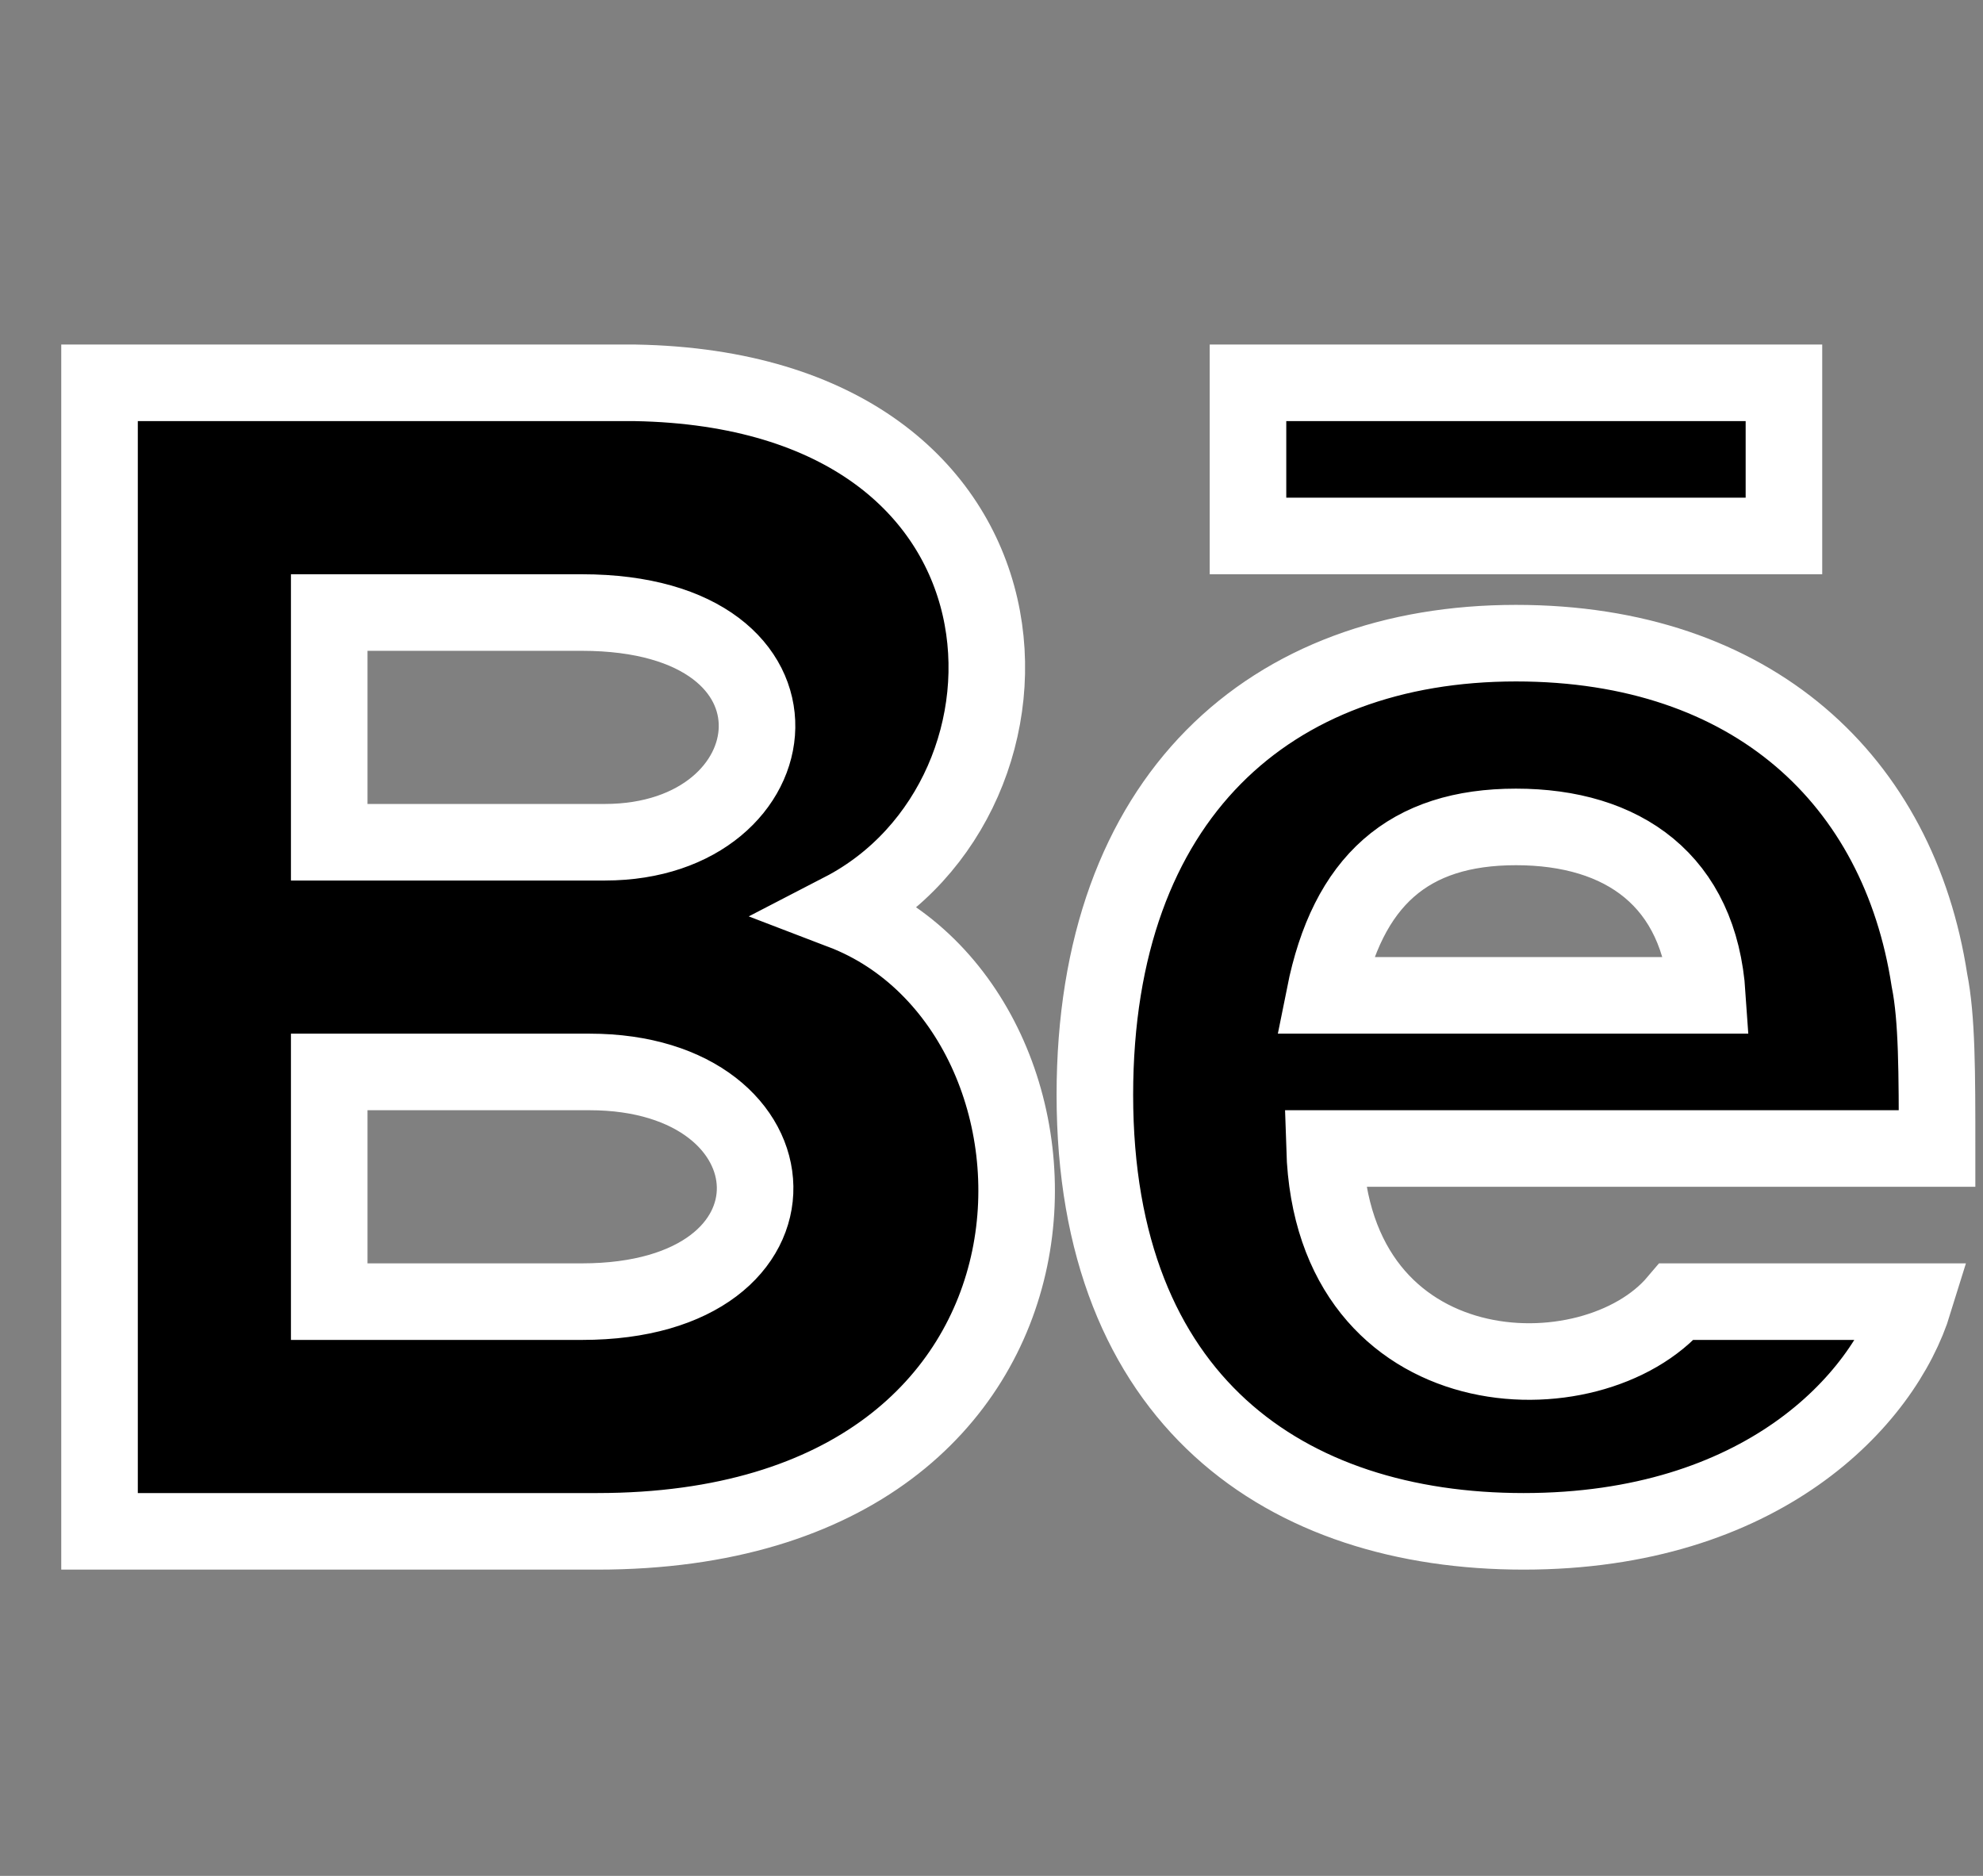 <?xml version="1.0" encoding="utf-8"?>
<!-- Generator: Adobe Illustrator 23.0.2, SVG Export Plug-In . SVG Version: 6.00 Build 0)  -->
<svg version="1.1" id="Calque_1" xmlns="http://www.w3.org/2000/svg" xmlns:xlink="http://www.w3.org/1999/xlink" x="0px" y="0px"
	 viewBox="0 0 25.9 24.5" style="enable-background:new 0 0 25.9 24.5;" xml:space="preserve">
<rect x="0" y="0" width="25.9" height="24.5" fill="#808080" stroke="none"/>
<style type="text/css">
	.st0{stroke:#FFFFFF;stroke-miterlimit:10;}
</style>
<path class="st0" d="M23.3,7h-7V5h7V7z M25,17c-0.4,1.3-2,3-5.1,3s-5.6-1.7-5.6-5.7c0-3.9,2.3-5.9,5.5-5.9c3.1,0,5,1.8,5.4,4.4
	c0.1,0.5,0.1,1.2,0.1,2.2h-8c0.1,3.2,3.5,3.3,4.6,2H25z M17.3,13h5c-0.1-1.5-1.1-2.2-2.5-2.2S17.6,11.5,17.3,13z M7.8,20H1.3V5h7
	c5.5,0.1,5.6,5.4,2.7,6.9C14.4,13.2,14.5,20,7.8,20z M4.3,11h3.6c2.5,0,2.9-3-0.3-3H4.3V11z M7.7,14H4.3v3h3.3
	C10.7,17,10.5,14,7.7,14z"/>
</svg>

